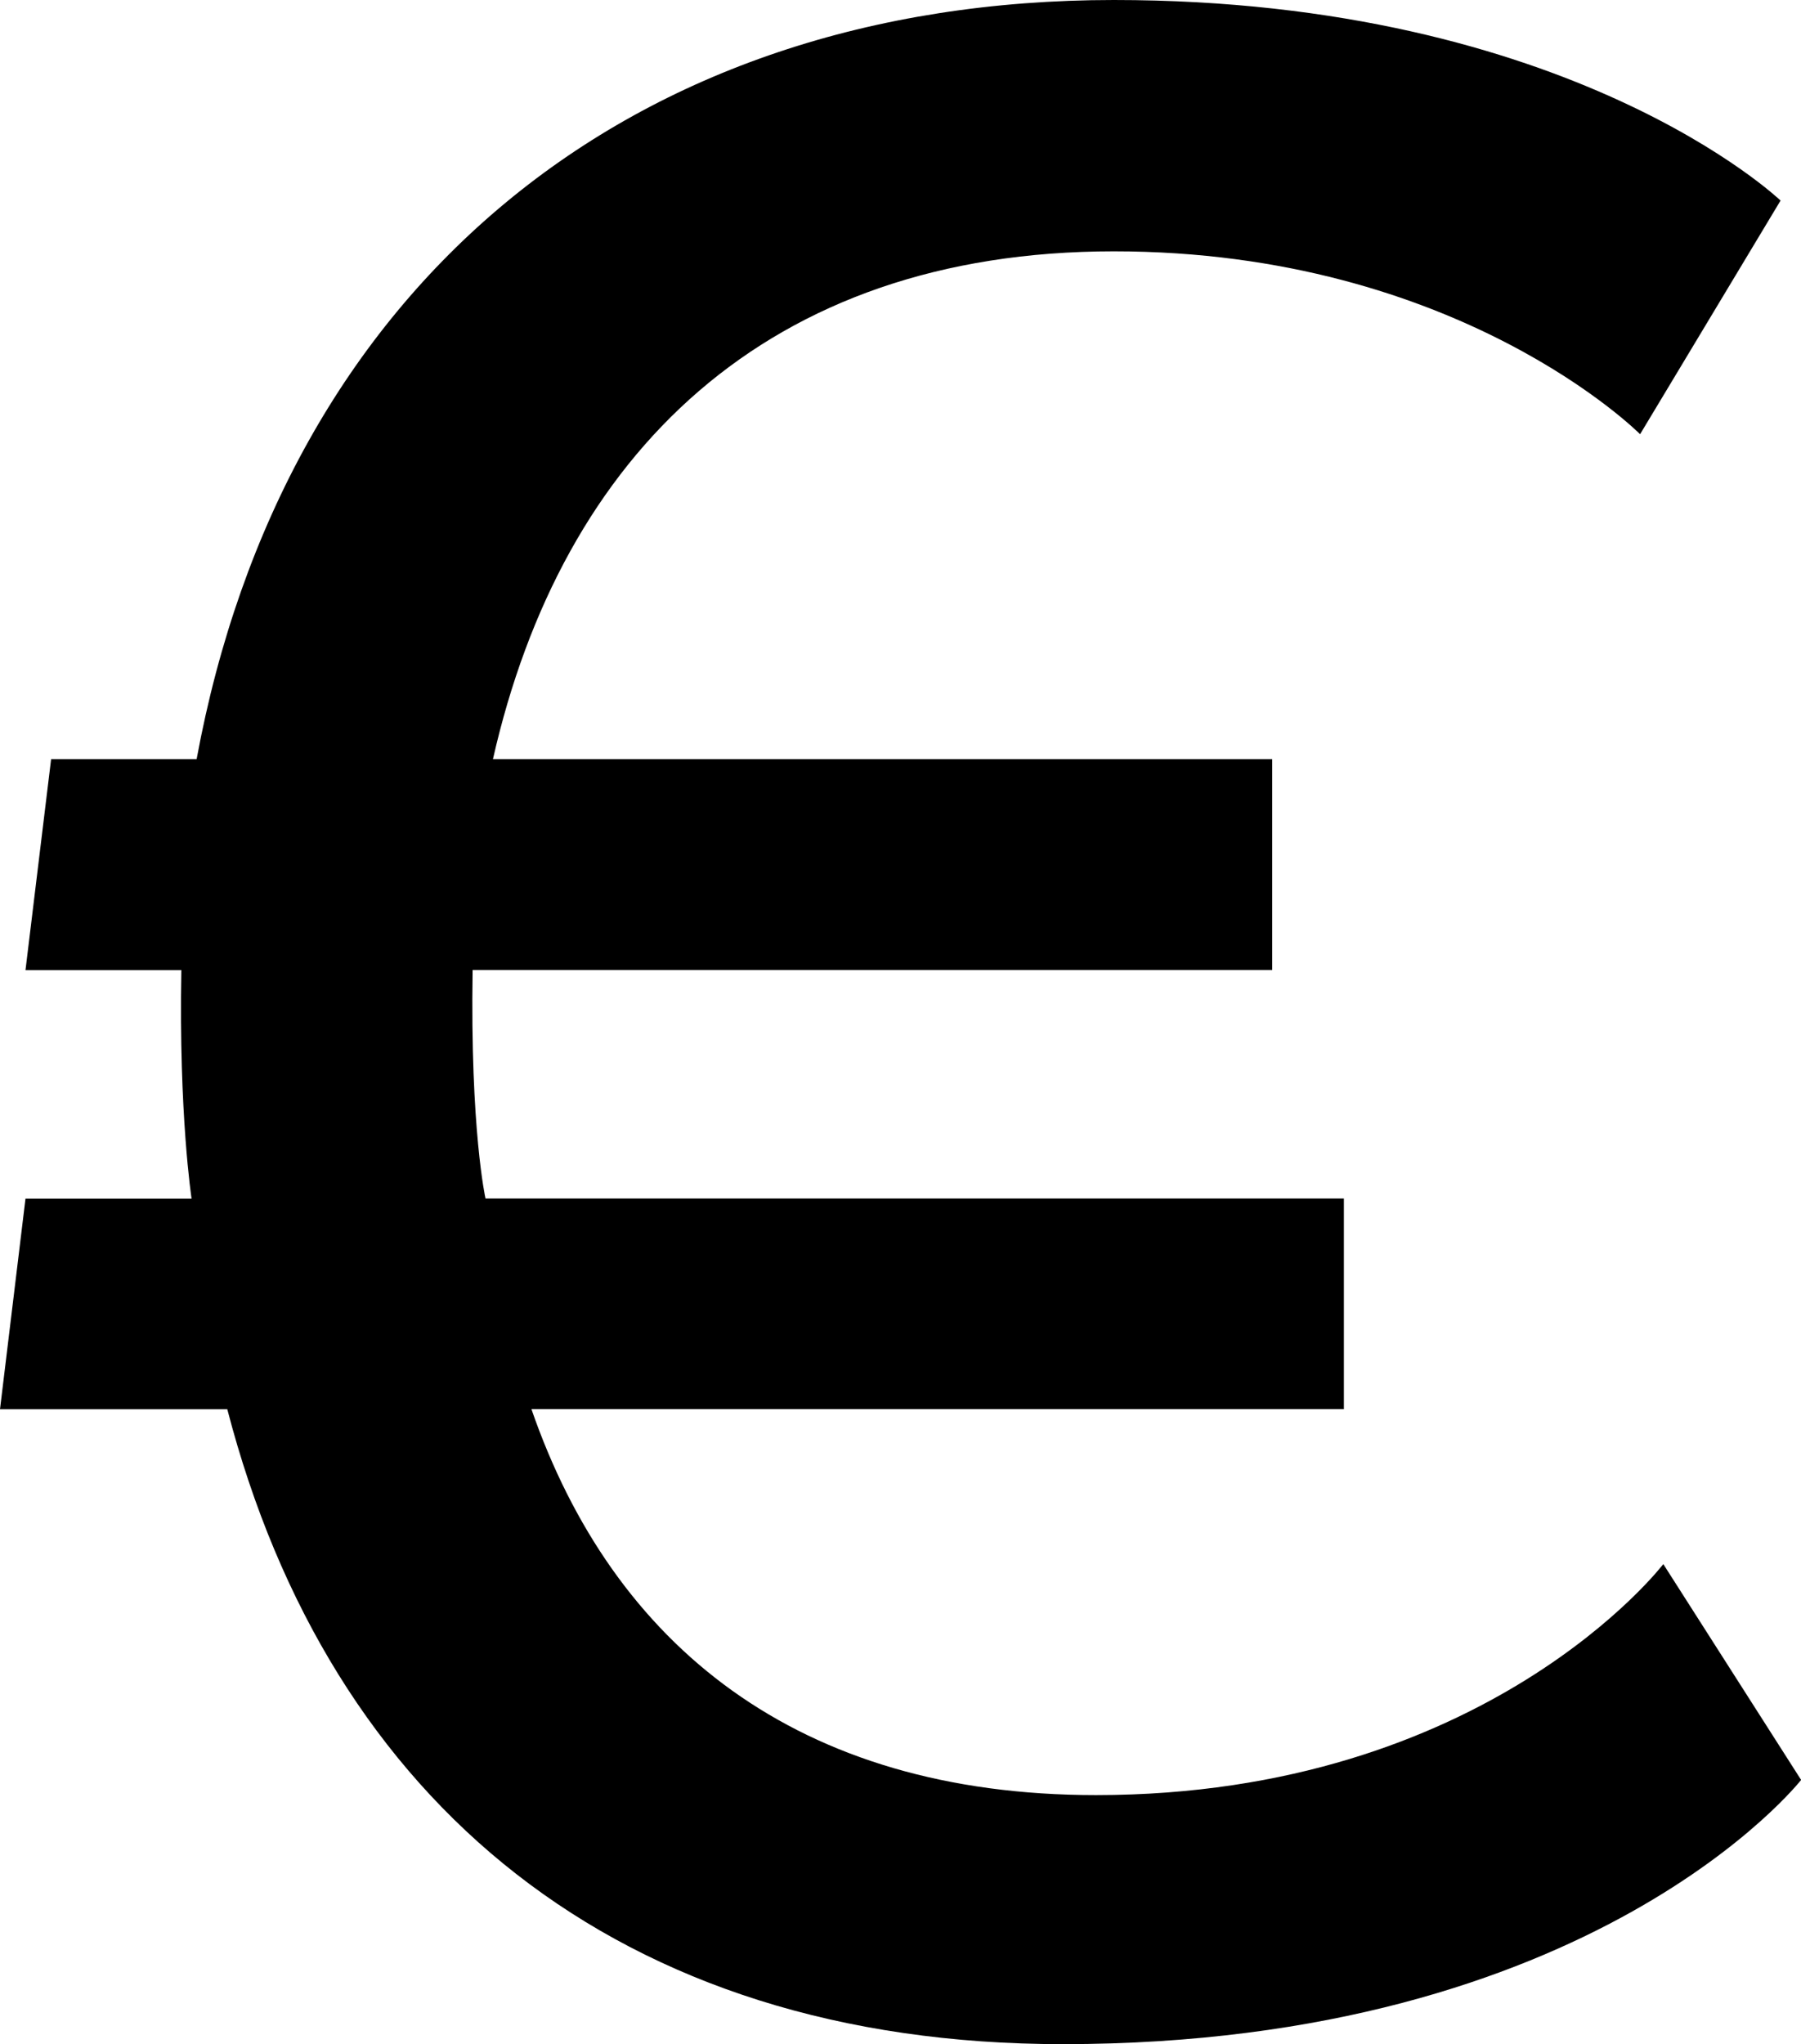 <?xml version="1.0" encoding="iso-8859-1"?>
<!-- Generator: Adobe Illustrator 18.1.1, SVG Export Plug-In . SVG Version: 6.00 Build 0)  -->
<svg version="1.1" id="Layer_1" xmlns="http://www.w3.org/2000/svg" xmlns:xlink="http://www.w3.org/1999/xlink" x="0px" y="0px"
	 viewBox="0 0 14.976 16.99" style="enable-background:new 0 0 14.976 16.99;" xml:space="preserve">
<path d="M8.837,16.99c-3.696,0-6.097-2.005-6.947-5.277H0l0.212-1.751h1.381c0,0-0.107-0.697-0.085-1.899H0.212L0.425,6.31h1.21
	C2.359,2.385,5.226,0,9.262,0c3.803,0,5.544,1.667,5.544,1.667l-1.168,1.942c0,0-1.508-1.52-4.376-1.52
	c-2.889,0-4.589,1.688-5.163,4.221h6.48v1.752H3.93c-0.021,1.33,0.107,1.899,0.107,1.899h7.138v1.751H4.419
	c0.68,1.963,2.209,3.208,4.695,3.208c3.251,0,4.717-1.92,4.717-1.92l1.146,1.794C14.976,14.795,13.256,16.99,8.837,16.99z"/>
</svg>
